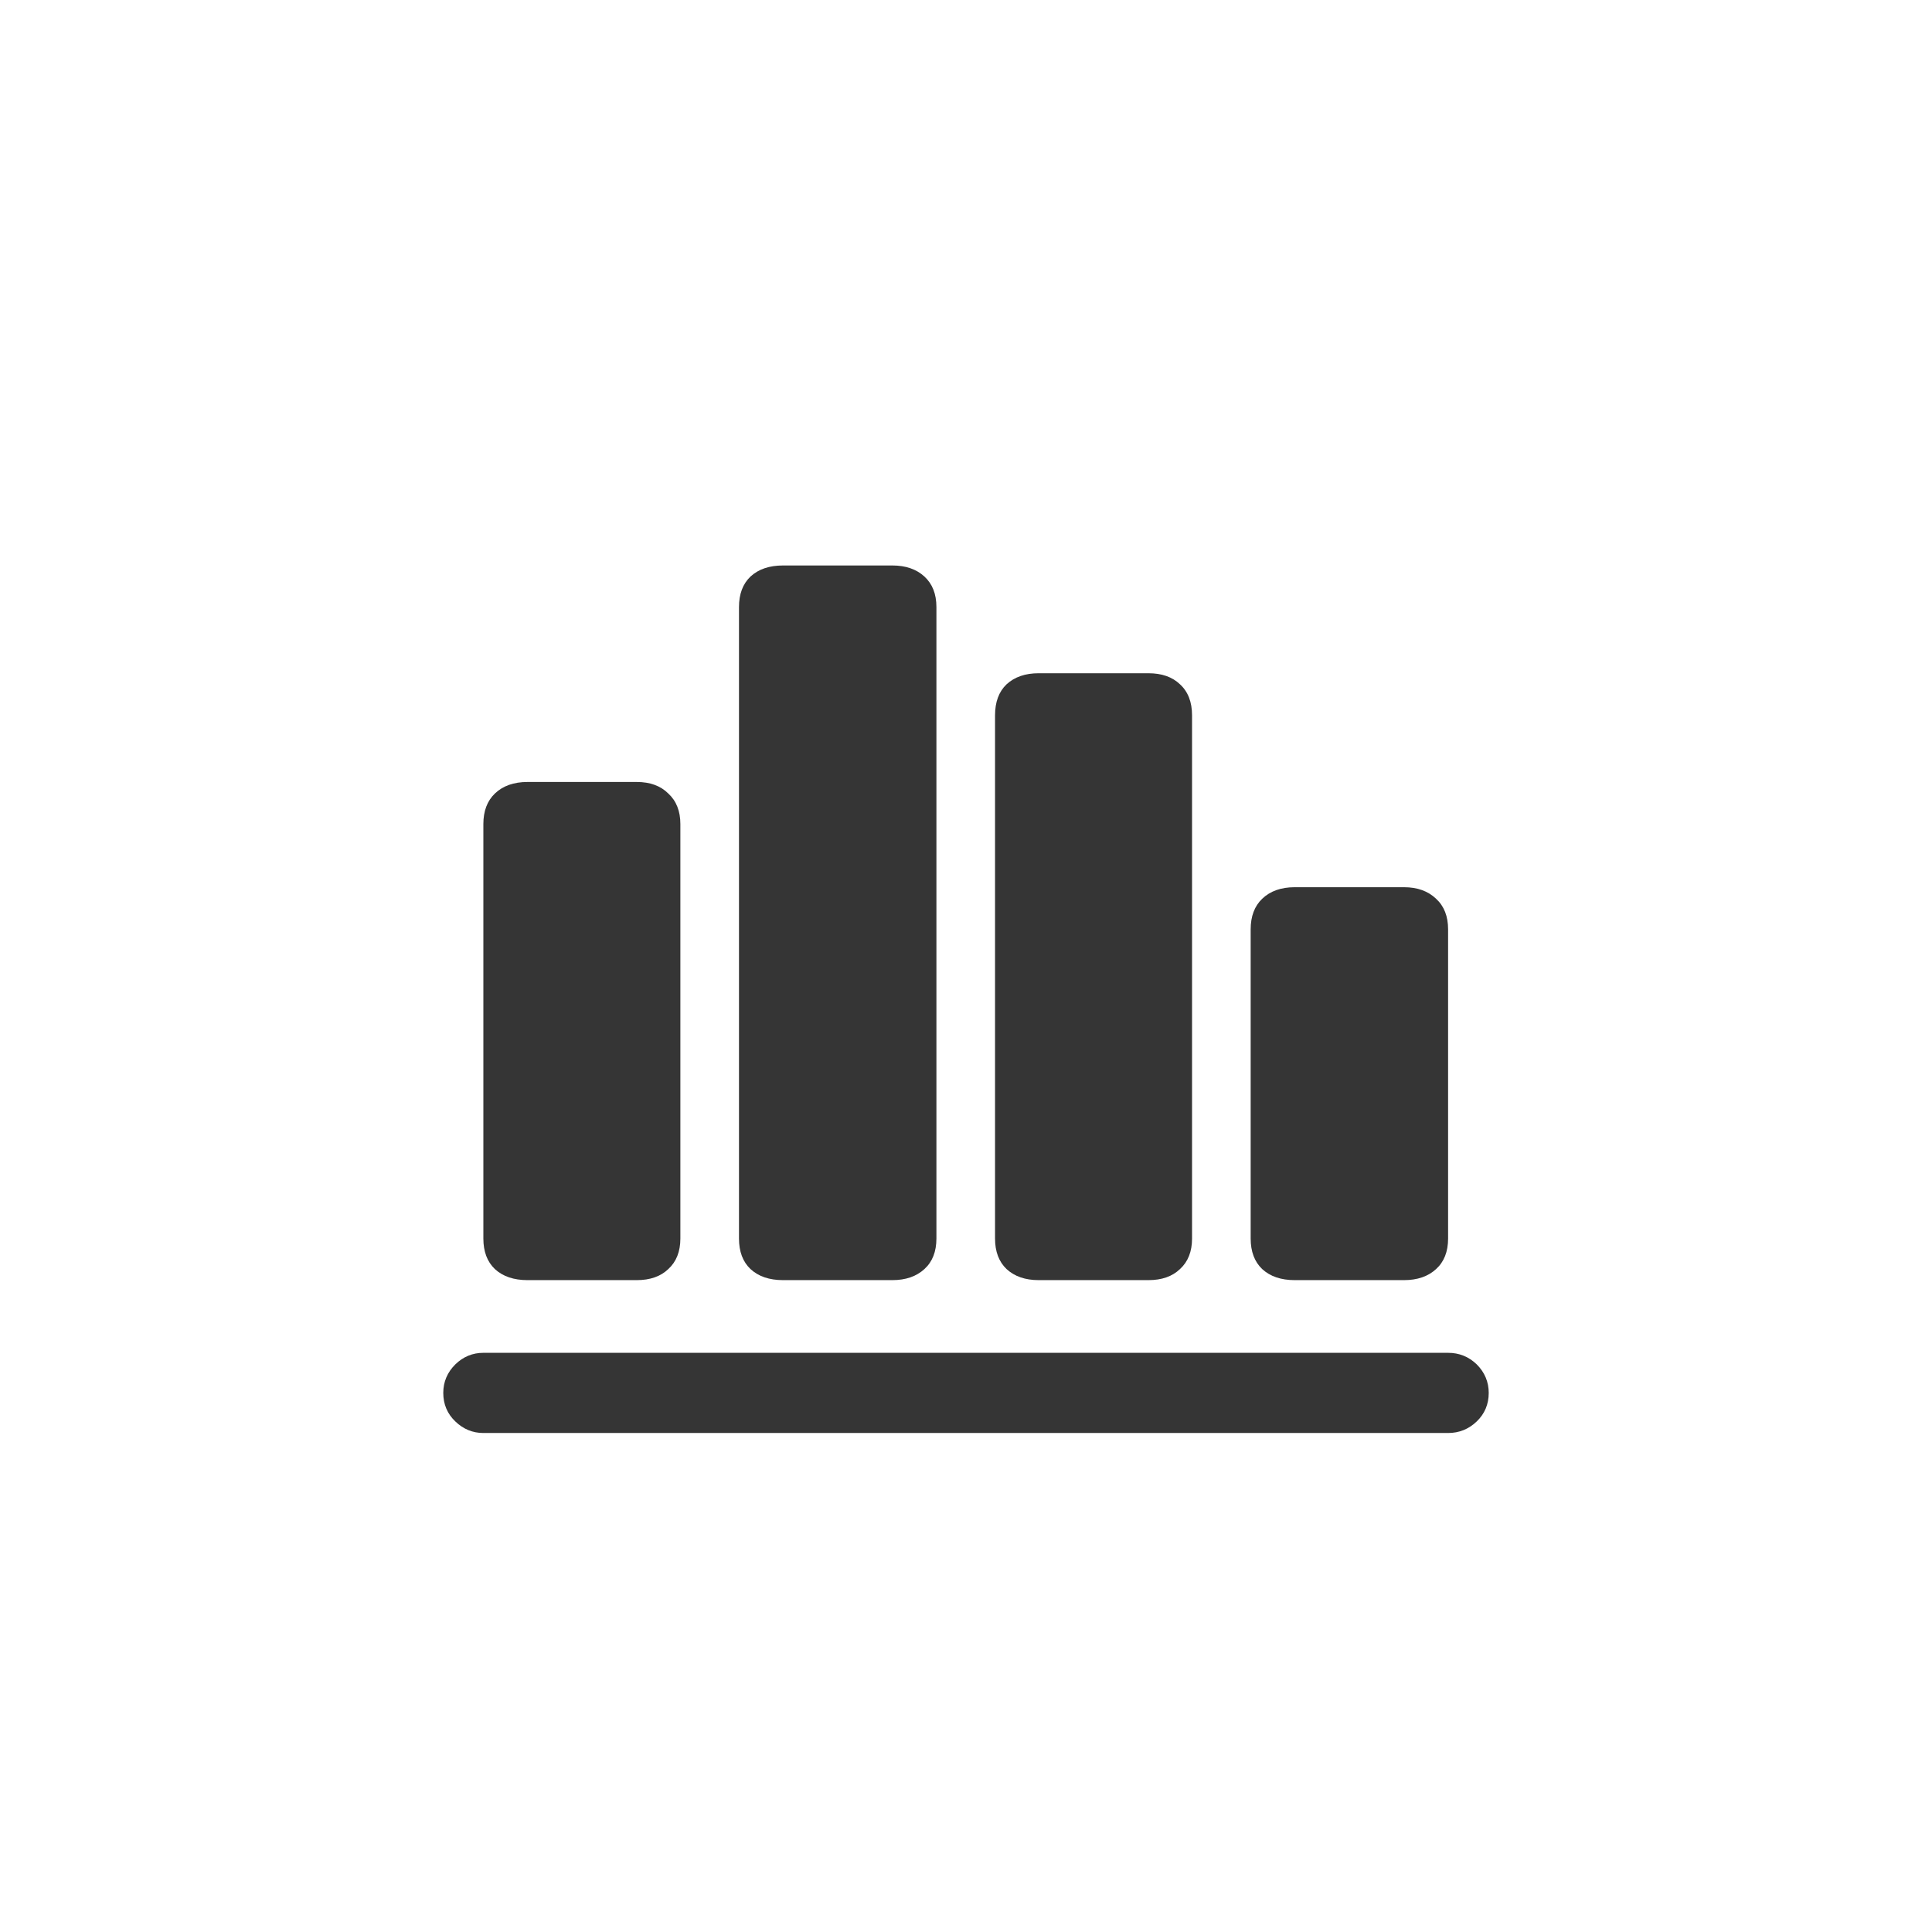 <svg width="32" height="32" viewBox="0 0 32 32" fill="none" xmlns="http://www.w3.org/2000/svg">
<path d="M7.342 23.071C7.342 22.888 7.409 22.73 7.542 22.598C7.674 22.47 7.829 22.407 8.006 22.407H23.985C24.168 22.407 24.326 22.47 24.459 22.598C24.591 22.73 24.658 22.888 24.658 23.071C24.658 23.259 24.591 23.417 24.459 23.544C24.326 23.671 24.168 23.735 23.985 23.735H8.006C7.829 23.735 7.674 23.671 7.542 23.544C7.409 23.417 7.342 23.259 7.342 23.071ZM8.006 20.514V13.649C8.006 13.434 8.07 13.265 8.197 13.143C8.33 13.016 8.51 12.952 8.737 12.952H10.546C10.768 12.952 10.942 13.016 11.069 13.143C11.202 13.265 11.269 13.434 11.269 13.649V20.514C11.269 20.73 11.202 20.899 11.069 21.02C10.942 21.142 10.768 21.203 10.546 21.203H8.737C8.51 21.203 8.33 21.142 8.197 21.02C8.07 20.899 8.006 20.73 8.006 20.514ZM12.24 20.514V10.055C12.24 9.839 12.303 9.671 12.431 9.549C12.563 9.427 12.743 9.366 12.97 9.366H14.78C15.001 9.366 15.178 9.427 15.311 9.549C15.444 9.671 15.51 9.839 15.51 10.055V20.514C15.51 20.73 15.444 20.899 15.311 21.02C15.178 21.142 15.001 21.203 14.78 21.203H12.97C12.743 21.203 12.563 21.142 12.431 21.02C12.303 20.899 12.24 20.73 12.24 20.514ZM16.481 20.514V11.848C16.481 11.627 16.545 11.455 16.672 11.334C16.805 11.212 16.982 11.151 17.204 11.151H19.021C19.243 11.151 19.417 11.212 19.544 11.334C19.677 11.455 19.744 11.627 19.744 11.848V20.514C19.744 20.73 19.677 20.899 19.544 21.02C19.417 21.142 19.243 21.203 19.021 21.203H17.204C16.982 21.203 16.805 21.142 16.672 21.02C16.545 20.899 16.481 20.73 16.481 20.514ZM20.715 20.514V15.393C20.715 15.177 20.779 15.008 20.906 14.886C21.039 14.759 21.218 14.695 21.445 14.695H23.255C23.476 14.695 23.653 14.759 23.786 14.886C23.919 15.008 23.985 15.177 23.985 15.393V20.514C23.985 20.73 23.919 20.899 23.786 21.02C23.653 21.142 23.476 21.203 23.255 21.203H21.445C21.218 21.203 21.039 21.142 20.906 21.02C20.779 20.899 20.715 20.73 20.715 20.514Z" fill="#353535"/>
</svg>
